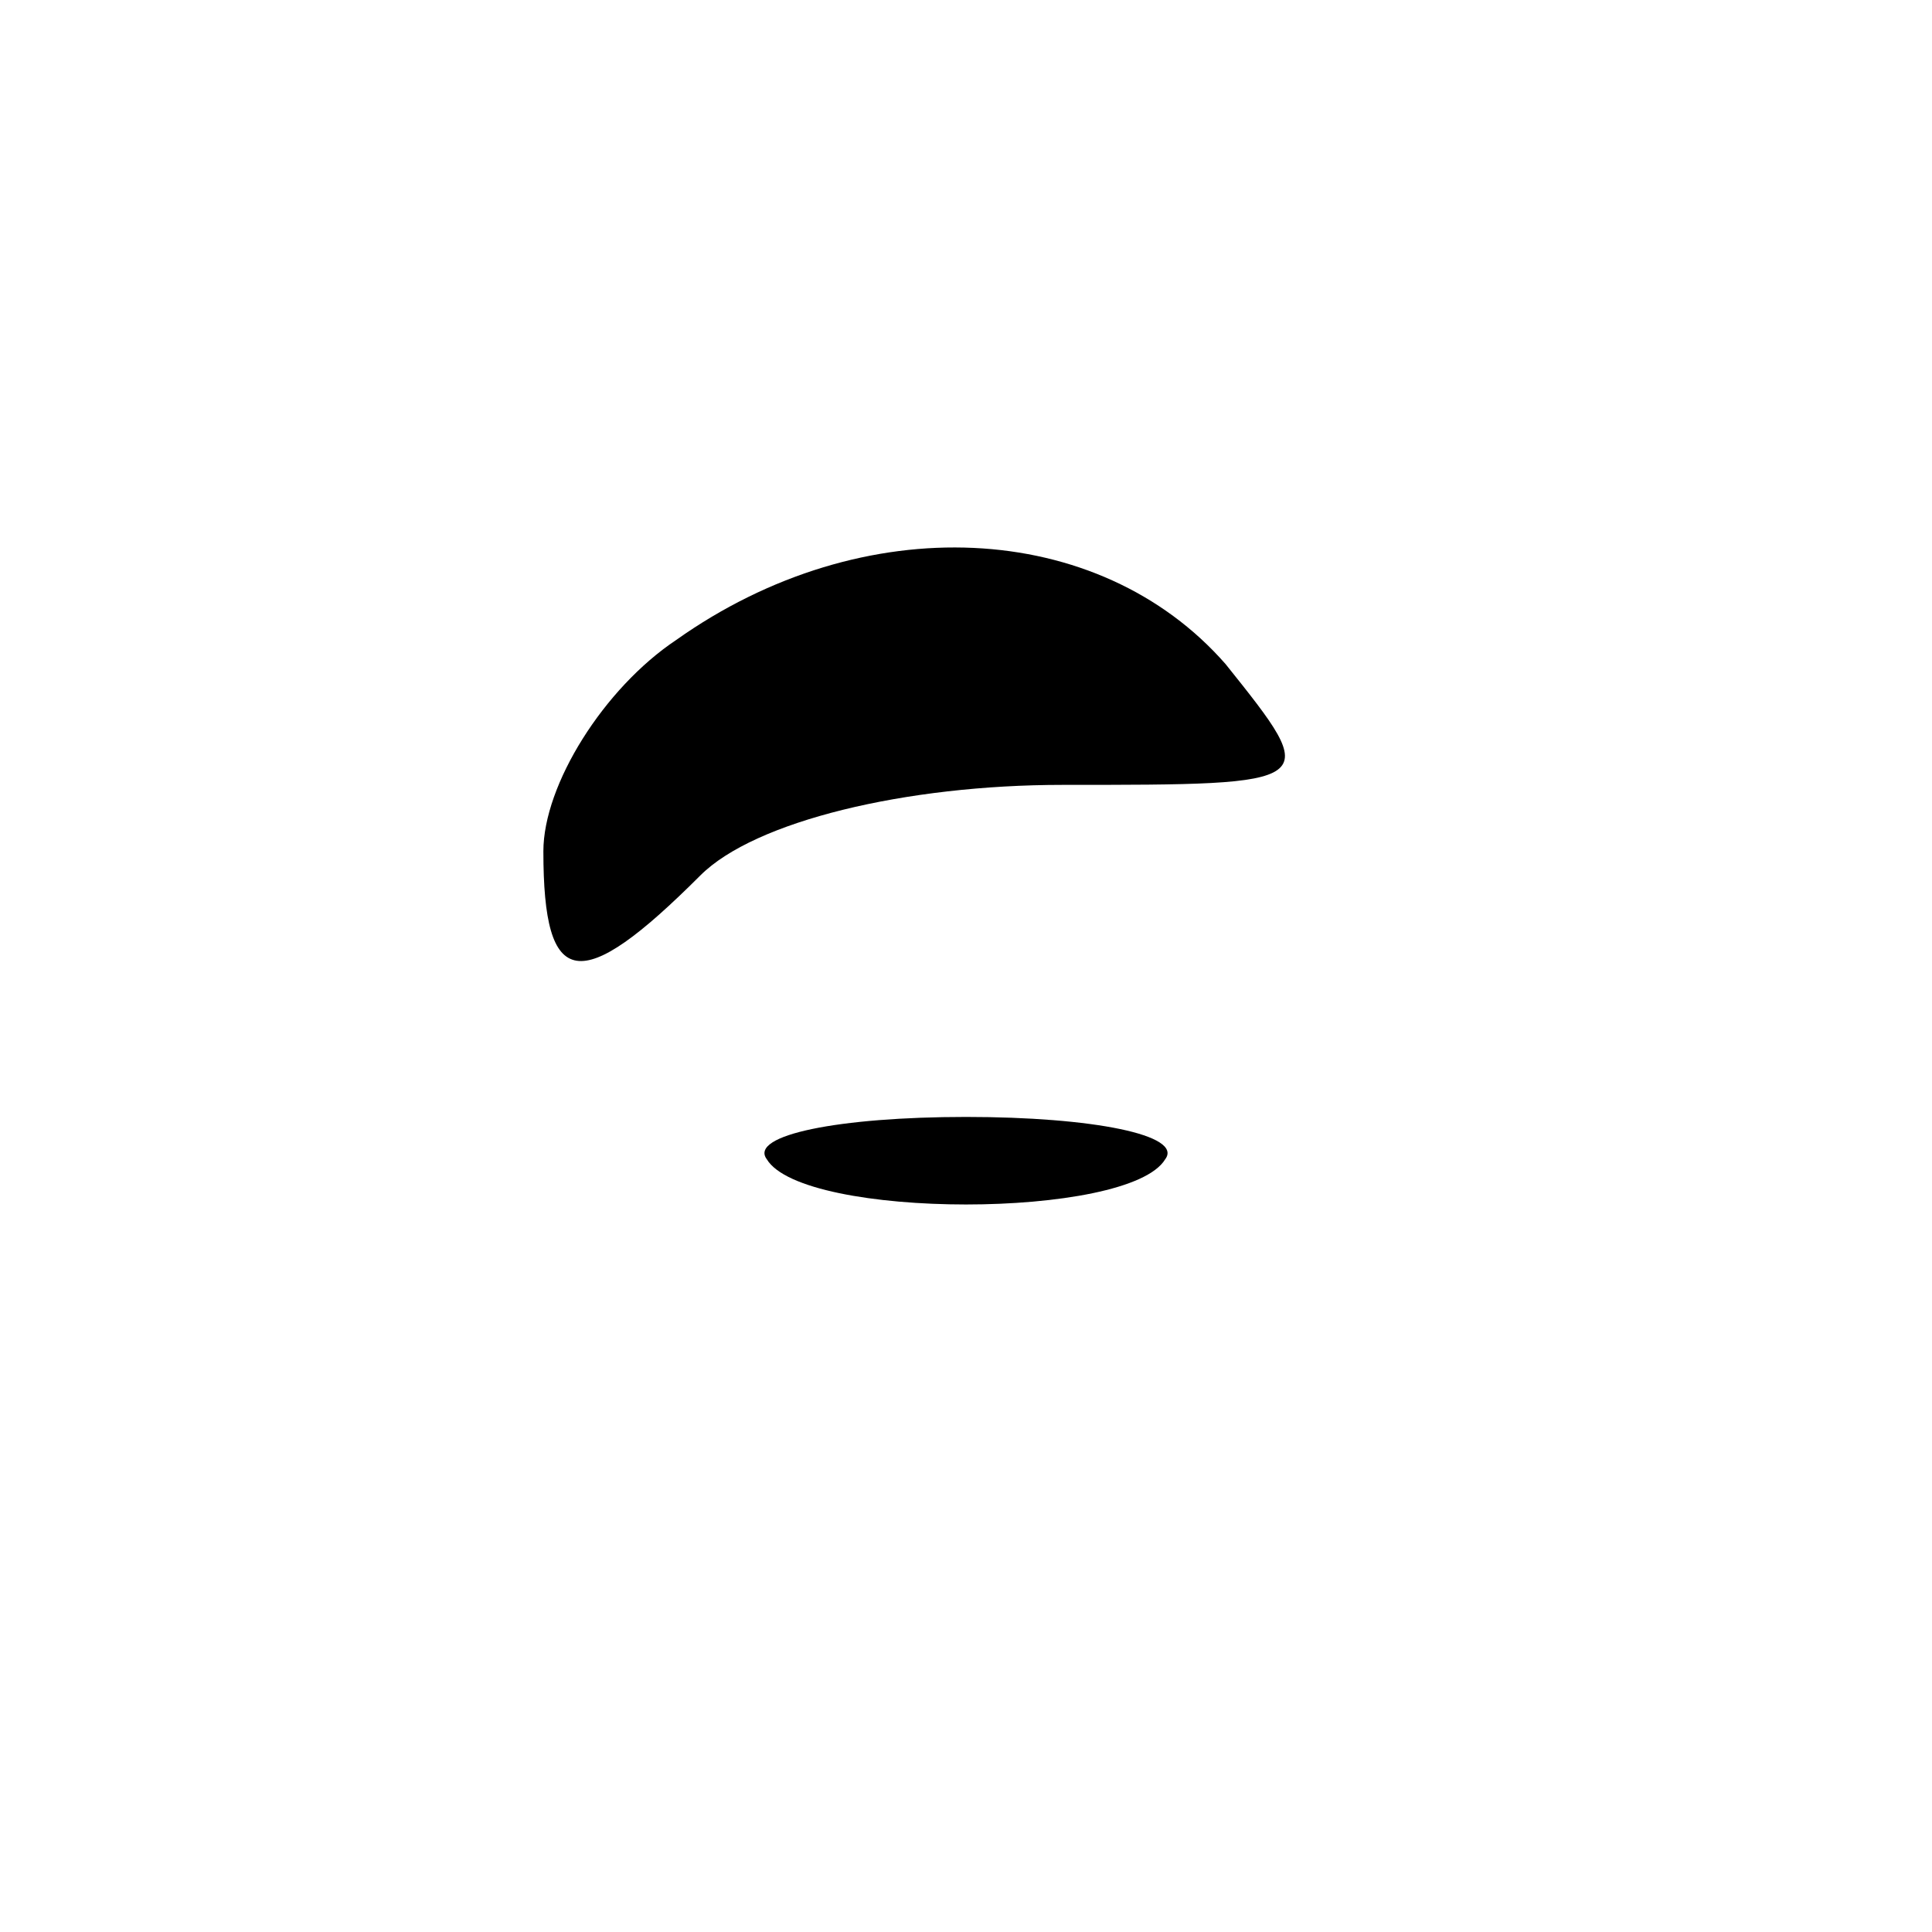 <?xml version="1.0" standalone="no"?>
<!DOCTYPE svg PUBLIC "-//W3C//DTD SVG 20010904//EN"
 "http://www.w3.org/TR/2001/REC-SVG-20010904/DTD/svg10.dtd">
<svg version="1.0" xmlns="http://www.w3.org/2000/svg"
 width="32pt" height="32pt" viewBox="0 0 32 32"
 preserveAspectRatio="xMidYMid meet">
<g transform="translate(0,32) scale(0.1,-0.1)"
fill="#000000" stroke="none">
<path fill="#000000" stroke="none" d="M112 214 c-12 -8 -22 -24 -22 -35 0
-23 6 -24 26 -4 9 9 34 15 60 15 43 0 43 0 27 20 -21 24 -60 26 -91 4z"/>
<path fill="#000000" stroke="none" d="M127 128 c6 -10 60 -10 66 0 3 4 -12 7
-33 7 -21 0 -36 -3 -33 -7z"/>
</g>
</svg>
